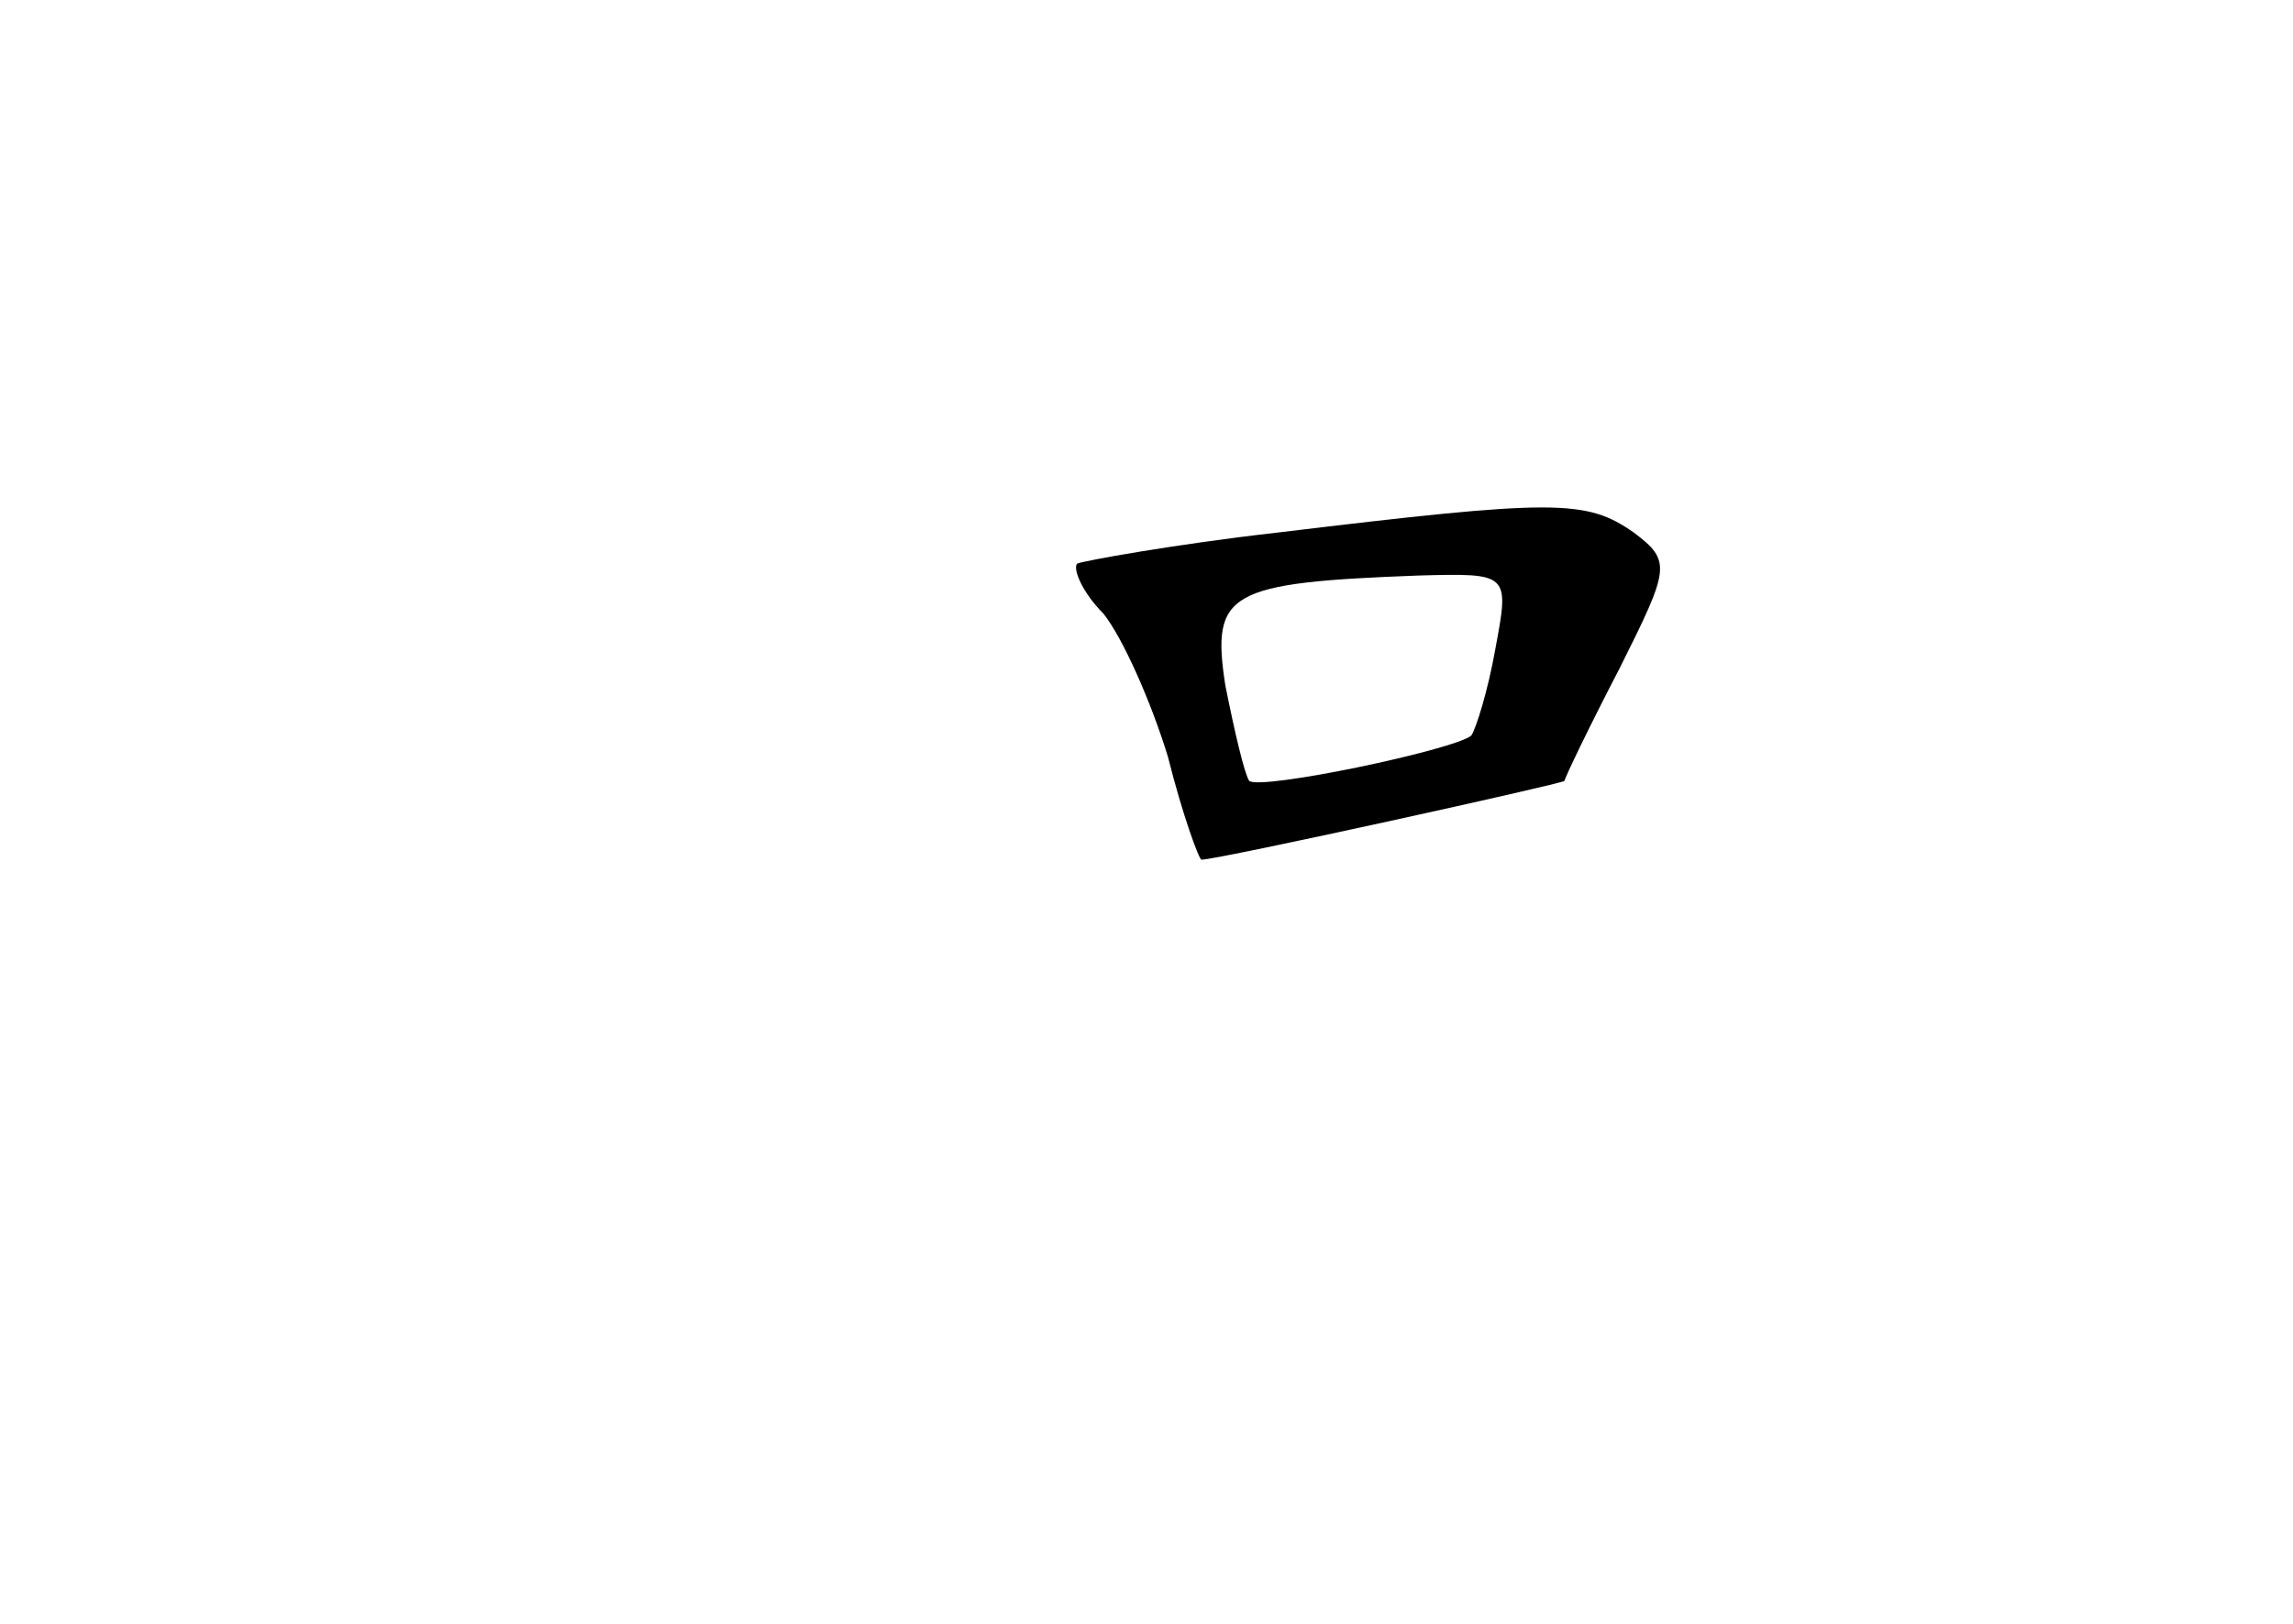 <?xml version="1.0" standalone="no"?>
<!DOCTYPE svg PUBLIC "-//W3C//DTD SVG 20010904//EN"
 "http://www.w3.org/TR/2001/REC-SVG-20010904/DTD/svg10.dtd">
<svg version="1.0" xmlns="http://www.w3.org/2000/svg"
 width="96pt" height="68pt" viewBox="0 0 96 68"
 preserveAspectRatio="xMidYMid meet">
<g transform="translate(0,68) scale(0.1,-0.1)"
fill="#000000" stroke="none">
<path d="M535 457 c-44 -5 -82 -12 -84 -13 -2 -2 2 -12 11 -21 8 -10 20 -37
27 -60 6 -24 13 -43 14 -43 7 0 152 32 152 33 0 1 10 22 23 47 21 42 22 45 6
57 -20 14 -33 14 -149 0z m91 -49 c-3 -17 -8 -33 -10 -36 -7 -6 -88 -23 -93
-19 -2 3 -6 20 -10 40 -6 39 1 43 81 46 38 1 38 1 32 -31z"/>
</g>
</svg>
